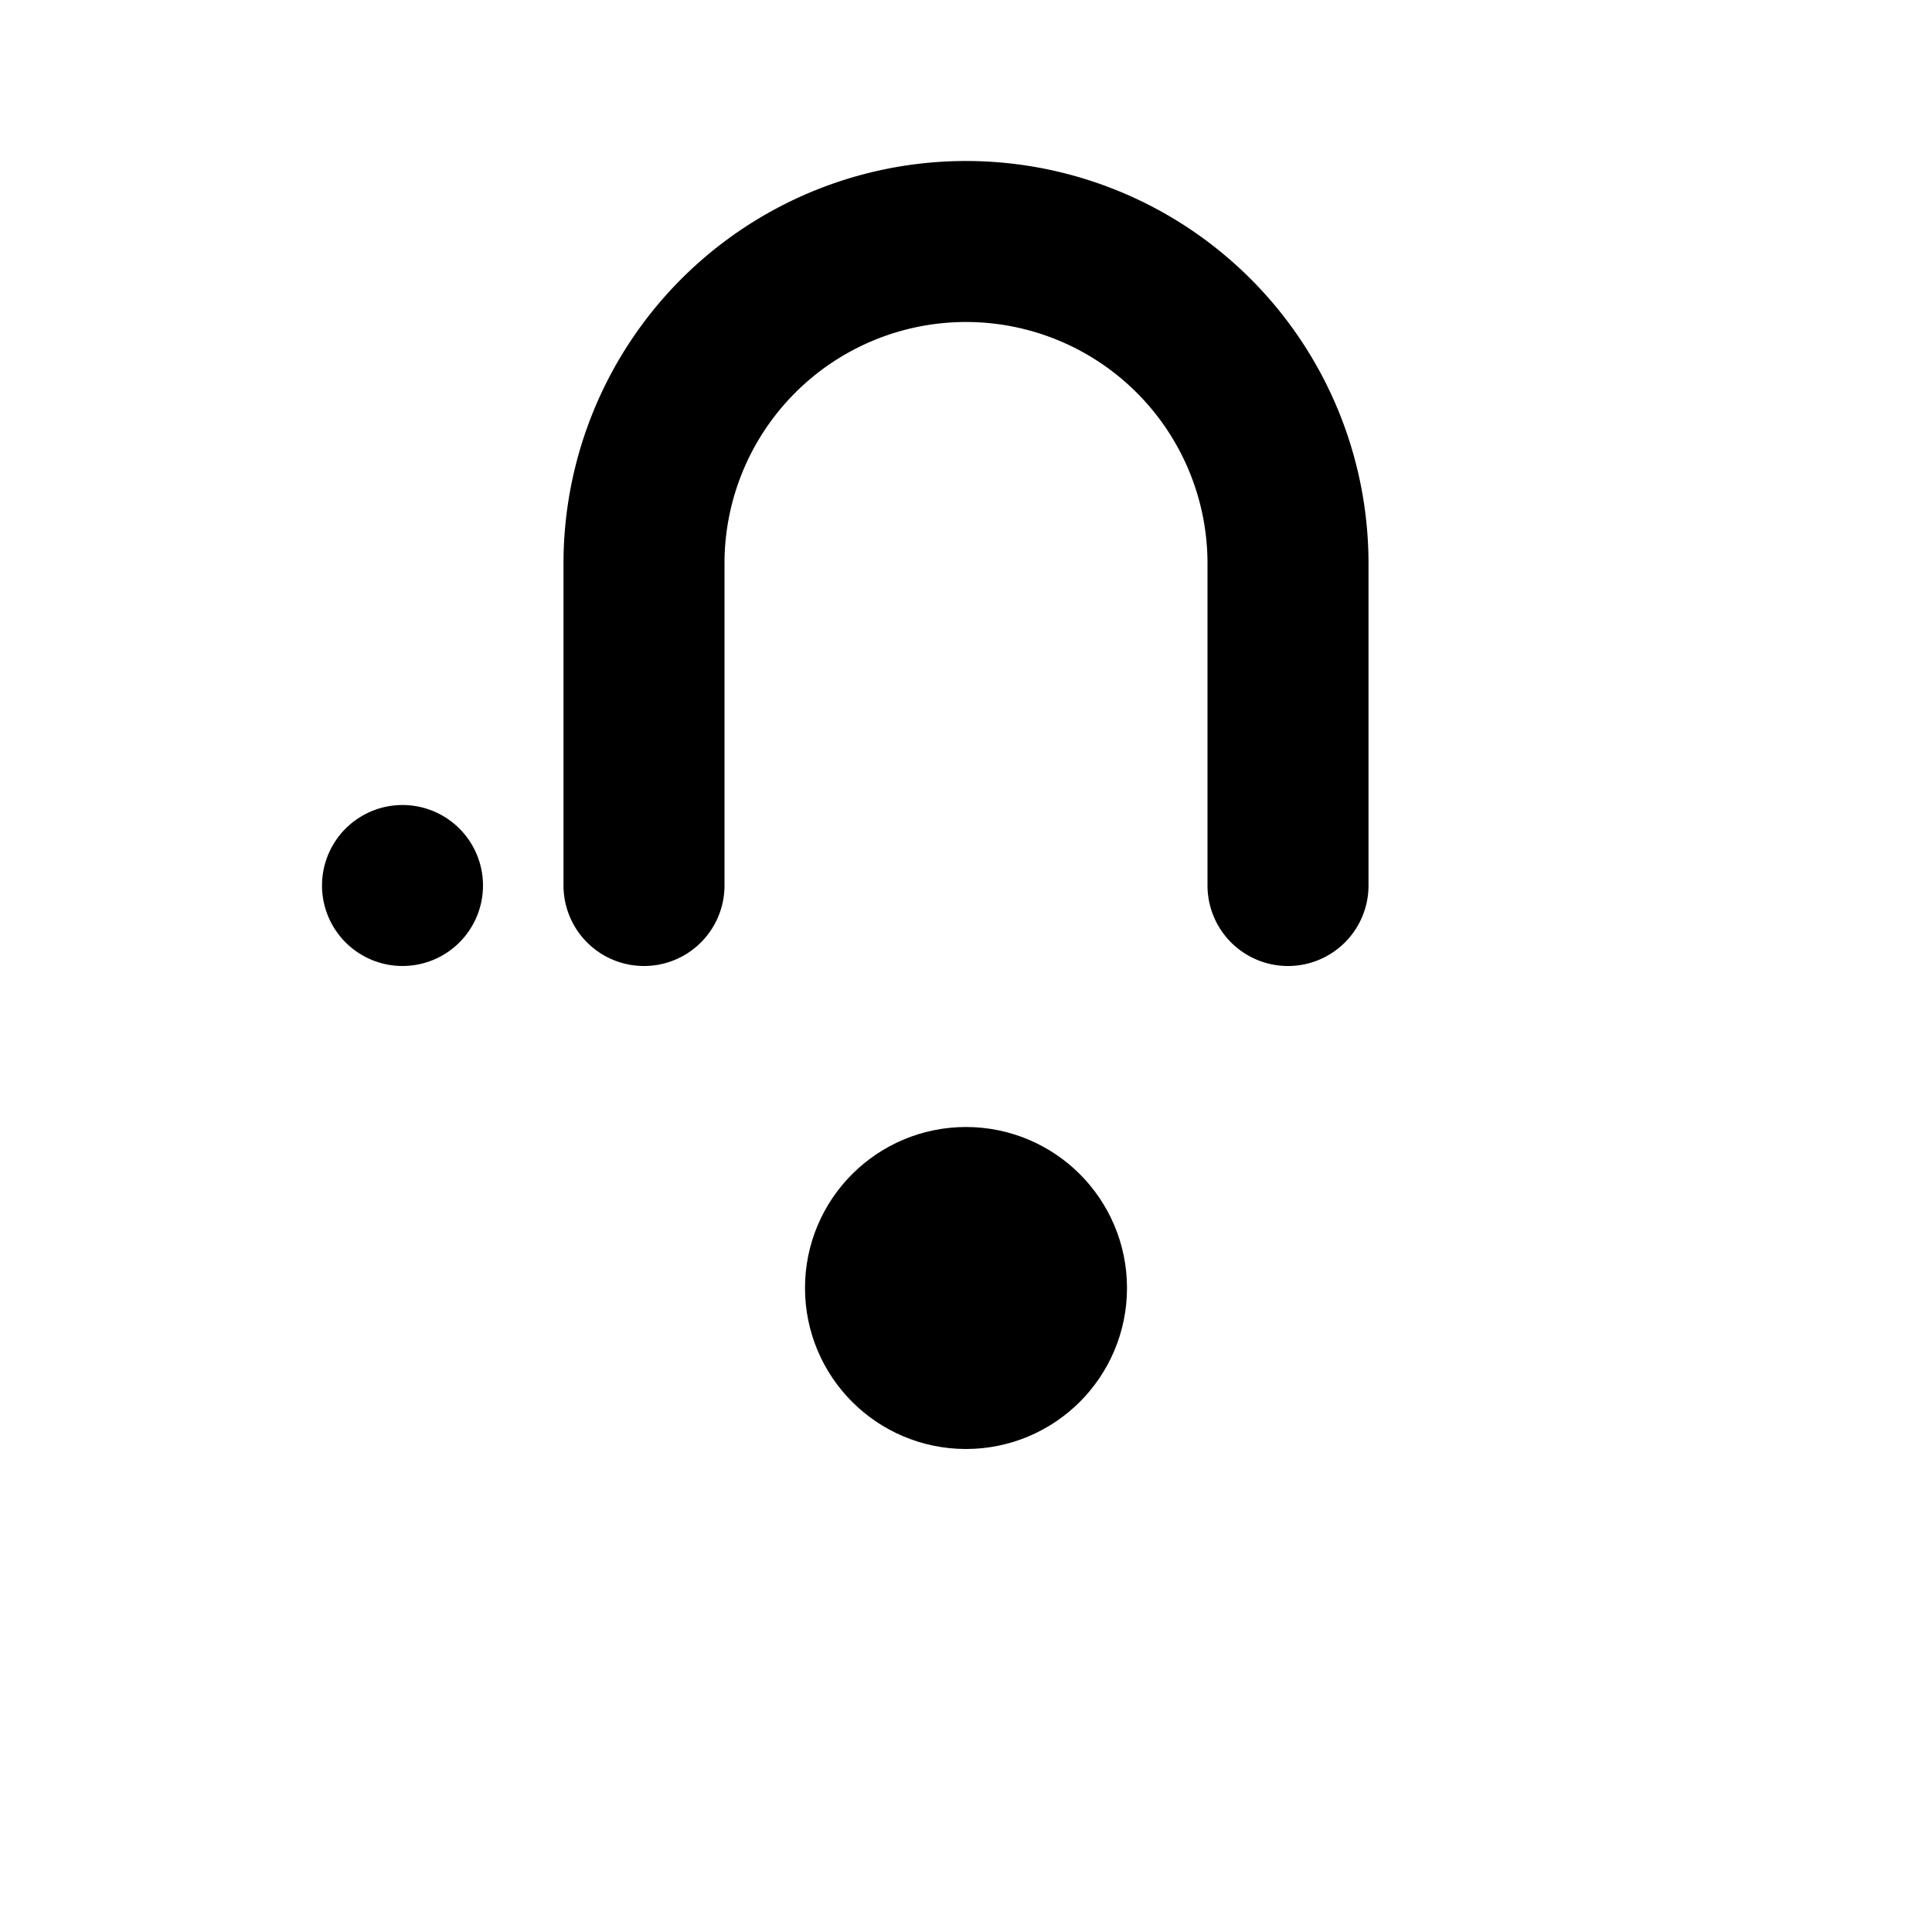 <svg xmlns="http://www.w3.org/2000/svg" fill="none" stroke-linecap="round" stroke-linejoin="round" stroke-width="2" viewBox="0 0 24 24" width="24" height="24" stroke="currentColor"><path stroke="none" d="M0 0h24v24H0z"/><rect x="5" y="11" rx="2"/><circle cx="12" cy="16" r="1"/><path d="M8 11V7a4 4 0 0 1 8 0v4"/></svg>